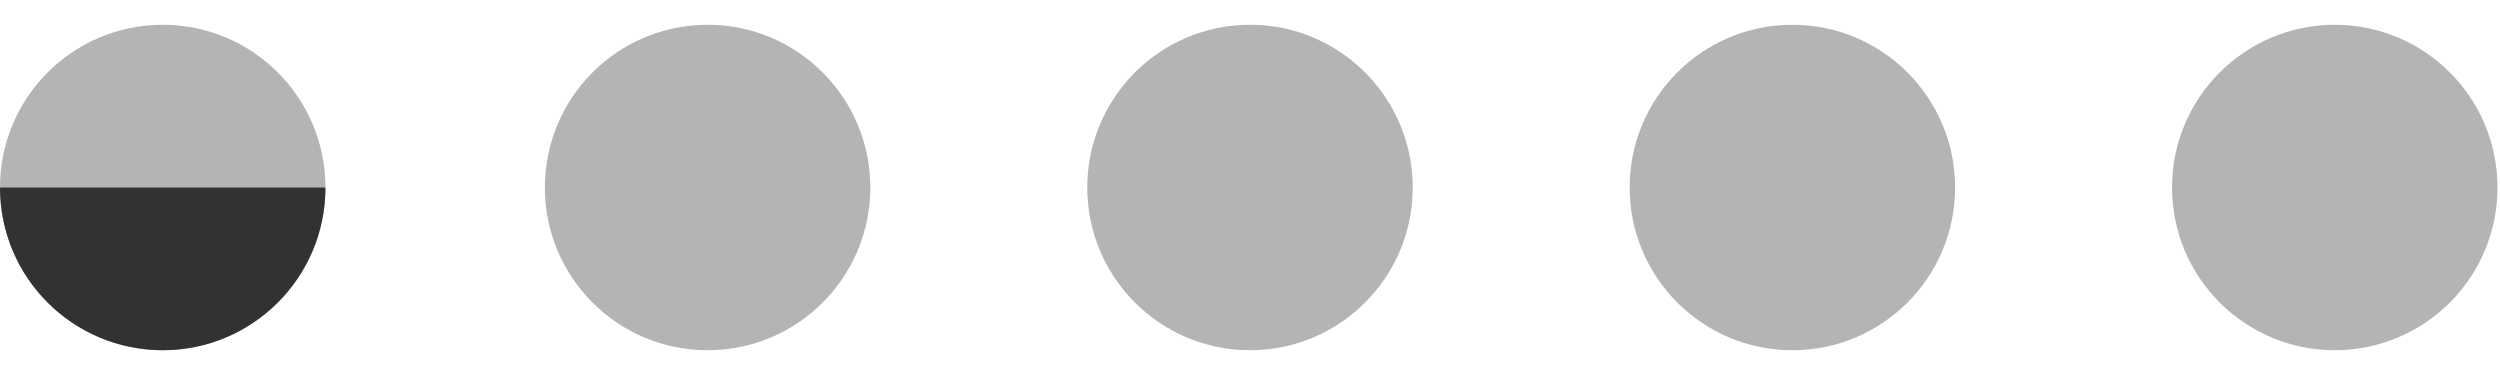 <?xml version="1.0" encoding="utf-8"?>
<!-- Generator: Adobe Illustrator 16.0.0, SVG Export Plug-In . SVG Version: 6.00 Build 0)  -->
<!DOCTYPE svg PUBLIC "-//W3C//DTD SVG 1.1//EN" "http://www.w3.org/Graphics/SVG/1.1/DTD/svg11.dtd">
<svg version="1.1" id="Layer_1" xmlns="http://www.w3.org/2000/svg" xmlns:xlink="http://www.w3.org/1999/xlink" x="0px" y="0px"
	 width="100px" height="15px" viewBox="0 0 100 15" enable-background="new 0 0 100 15" xml:space="preserve">
<path fill="#B4B4B4" d="M34.813,7.501c0,3.595-2.913,6.508-6.509,6.508c-3.595,0-6.509-2.913-6.509-6.508
	c0-3.596,2.914-6.51,6.509-6.51C31.9,0.991,34.813,3.905,34.813,7.501"/>
<g>
	<path fill="#B4B4B4" d="M13.018,7.501c0,3.595-2.913,6.508-6.509,6.508C2.914,14.009,0,11.096,0,7.501
		c0-3.596,2.914-6.51,6.509-6.51C10.105,0.991,13.018,3.905,13.018,7.501"/>
	<g>
		<g>
			<g>
				<g>
					<g>
						<defs>
							<path id="SVGID_1_" d="M13.018,7.501c0,3.595-2.913,6.508-6.509,6.508C2.913,14.009,0,11.096,0,7.501
								c0-3.596,2.913-6.51,6.509-6.51C10.105,0.991,13.018,3.905,13.018,7.501"/>
						</defs>
						<clipPath id="SVGID_2_">
							<use xlink:href="#SVGID_1_"  overflow="visible"/>
						</clipPath>
						<rect x="0.001" y="7.501" clip-path="url(#SVGID_2_)" fill="#323232" width="13.018" height="6.655"/>
					</g>
				</g>
			</g>
		</g>
	</g>
</g>
<circle fill="#B4B4B4" cx="71.695" cy="7.5" r="6.509"/>
<circle fill="#B4B4B4" cx="50" cy="7.5" r="6.509"/>
<circle fill="#B4B4B4" cx="93.391" cy="7.5" r="6.509"/>
</svg>

